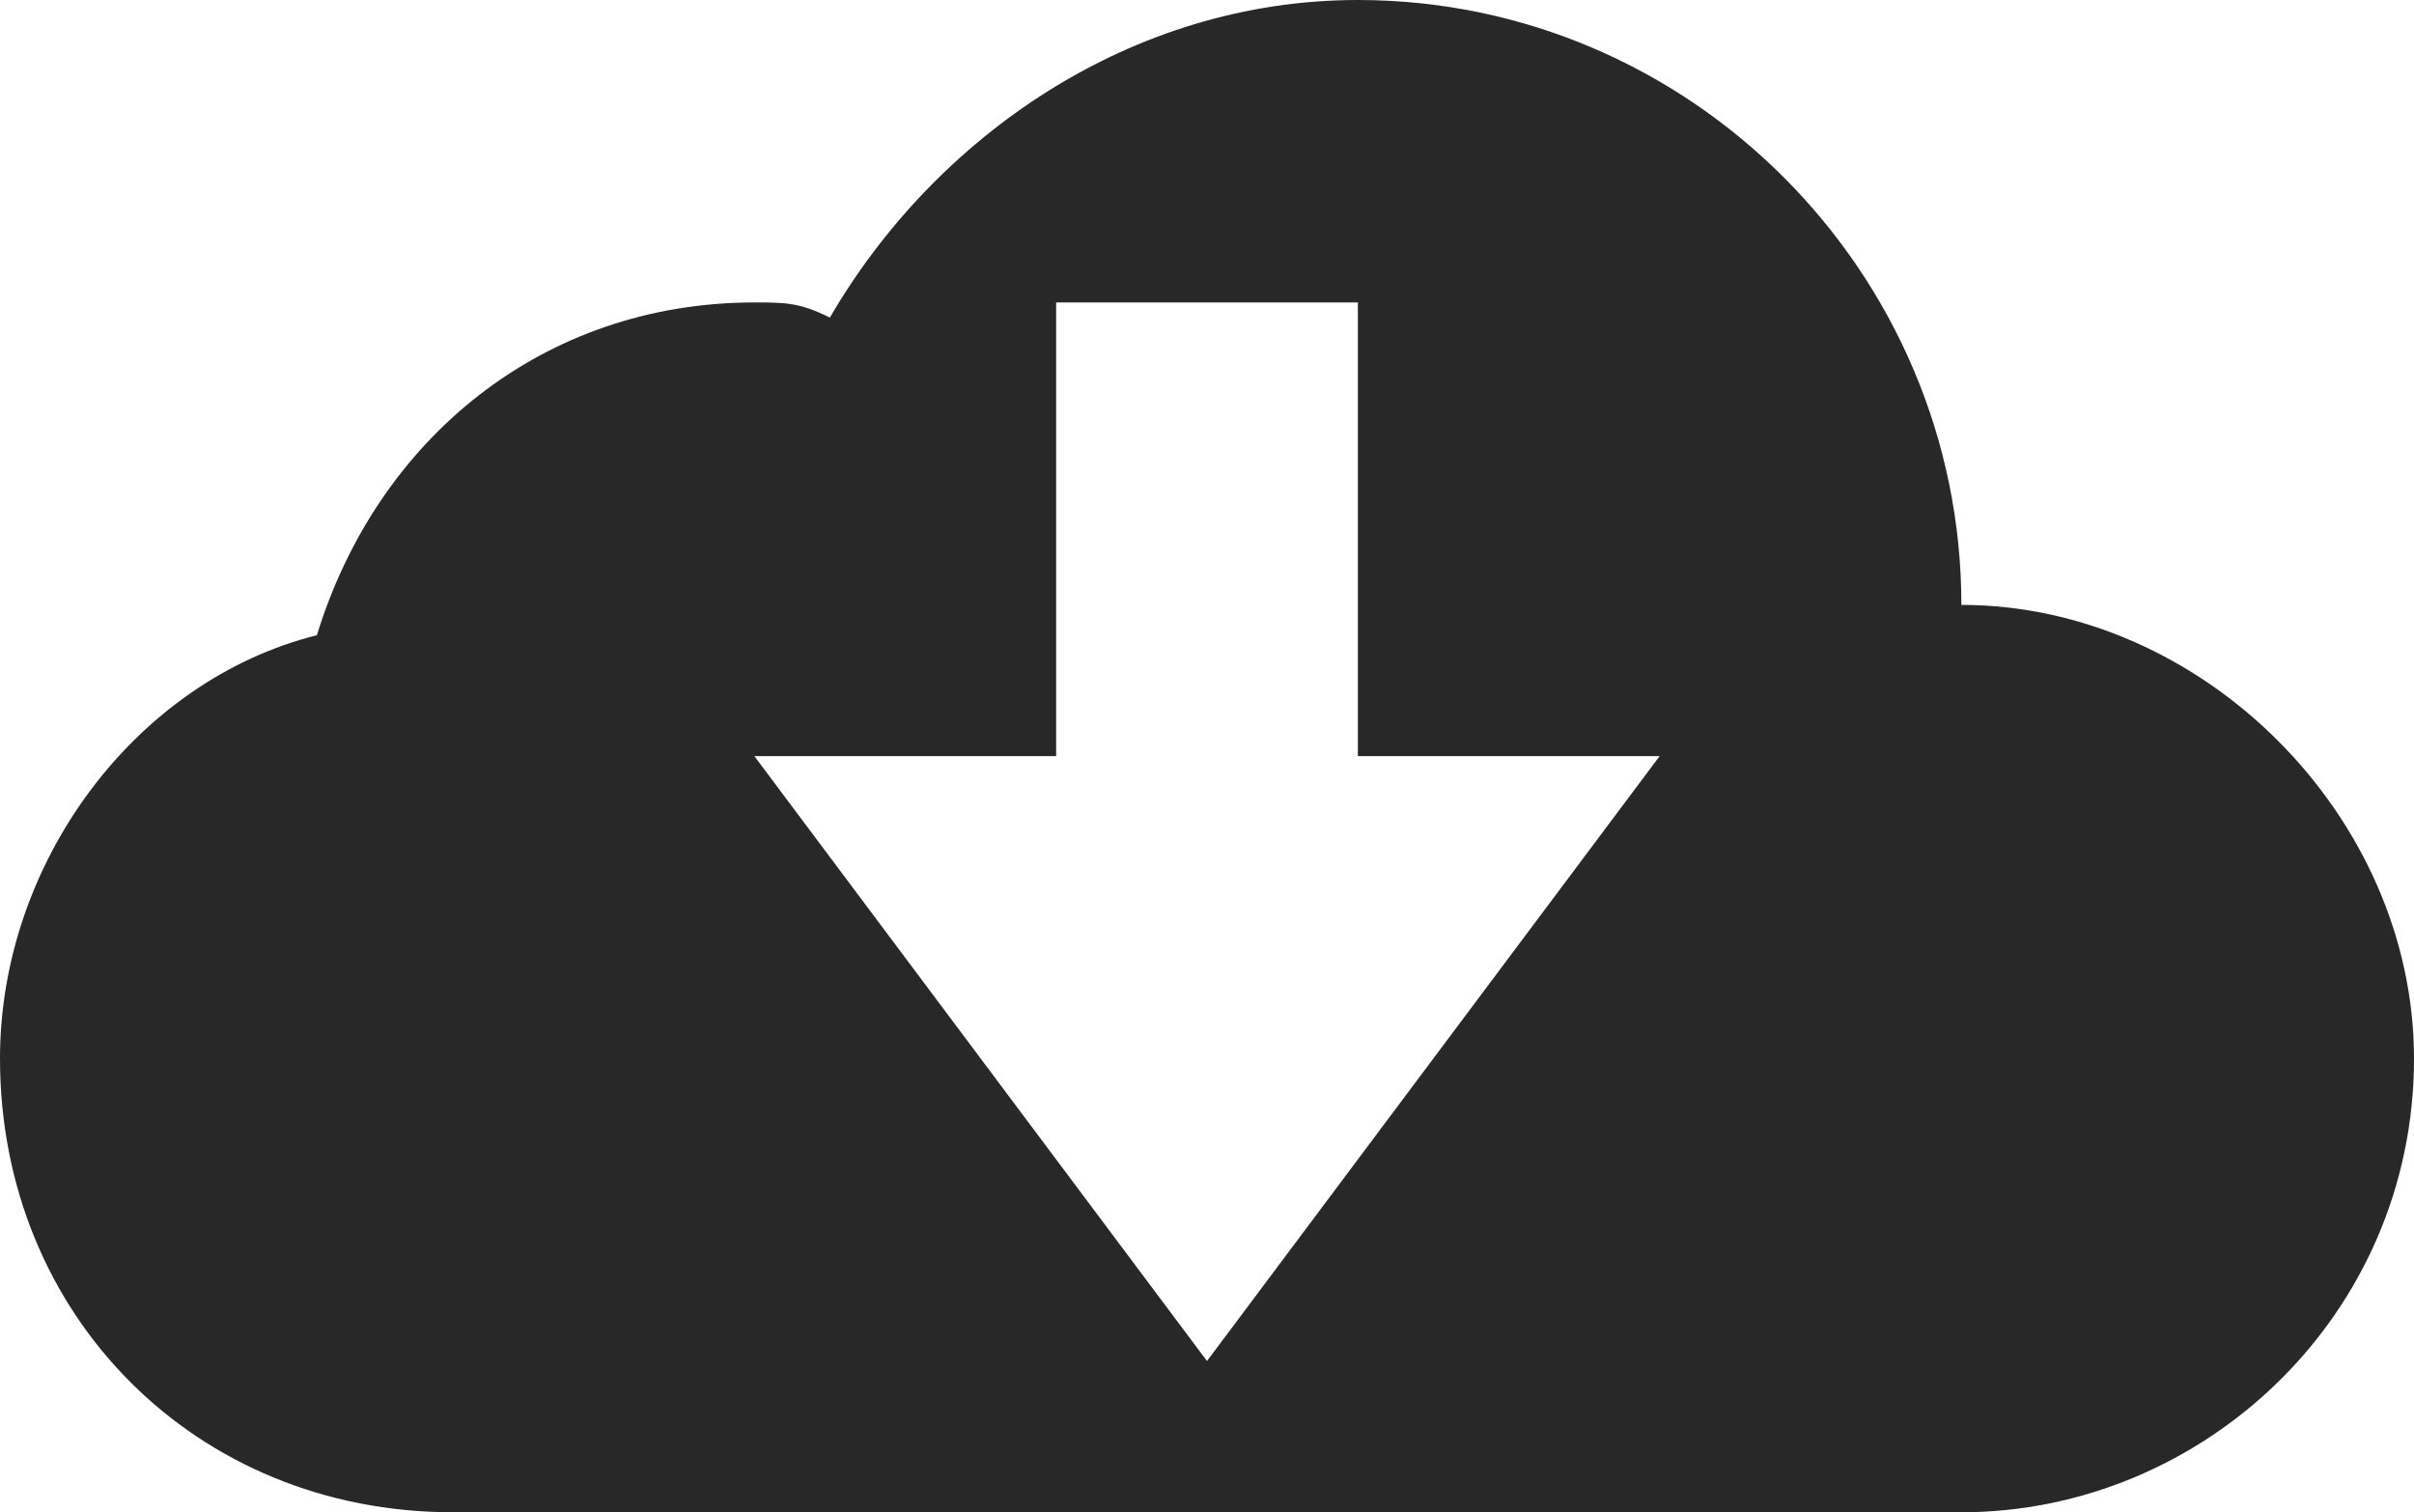 <?xml version="1.0" encoding="UTF-8"?>
<svg id="Layer_2" data-name="Layer 2" xmlns="http://www.w3.org/2000/svg" viewBox="0 0 19.92 12.48">
  <g id="Layer_1-2" data-name="Layer 1">
    <path d="M16.185,4.992c0-2.746-2.241-4.992-4.98-4.992-1.867,0-3.486,1.123-4.357,2.621-.249-.125-.374-.125-.622-.125-1.743,0-3.113,1.123-3.611,2.746-1.494.374-2.615,1.872-2.615,3.494,0,2.122,1.618,3.744,3.735,3.744h12.45c1.992,0,3.735-1.622,3.735-3.744,0-1.997-1.743-3.744-3.735-3.744h0ZM9.96,11.232l-3.735-4.992h2.49v-3.744h2.49v3.744h2.49l-3.735,4.992h0Z" fill="#282828" fill-rule="evenodd"/>
  </g>
</svg>